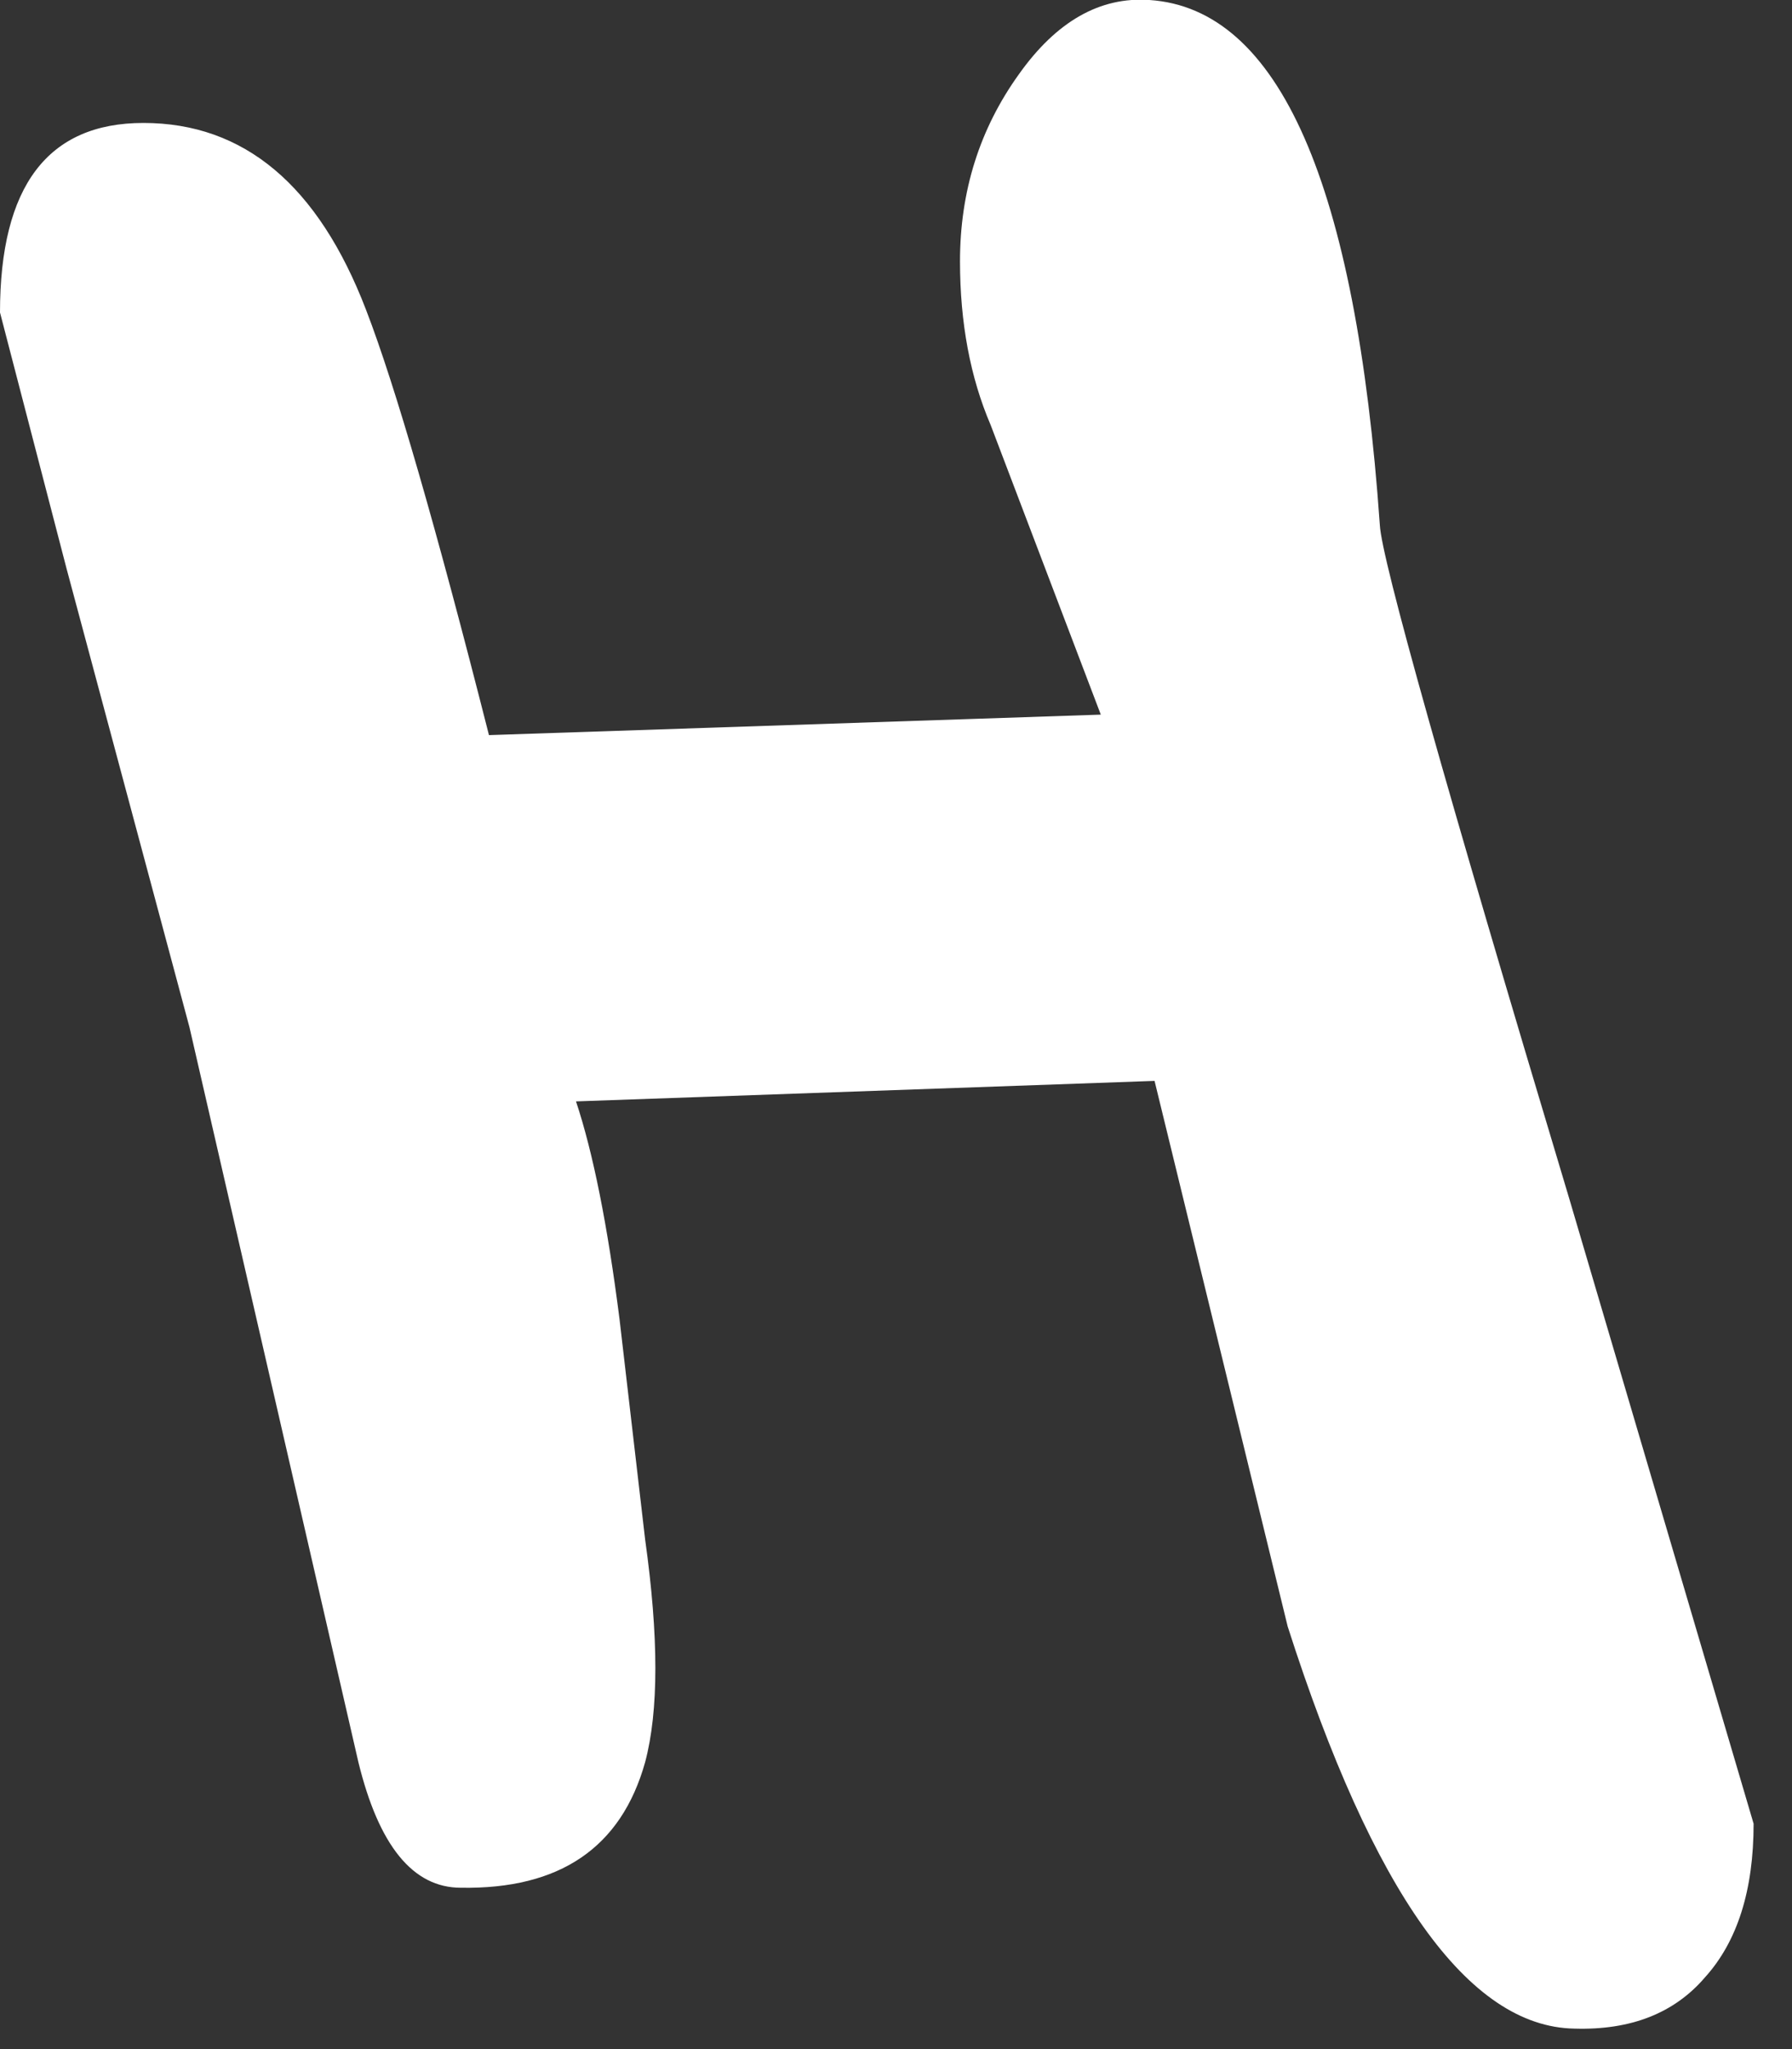 <?xml version="1.0" encoding="utf-8"?>
<svg version="1.1" id="Layer_1"
xmlns="http://www.w3.org/2000/svg"
xmlns:xlink="http://www.w3.org/1999/xlink"
xmlns:author="http://www.sothink.com"
width="35px" height="40px"
xml:space="preserve">
<rect width="100%" height="100%" fill="#333333" stroke="none"/>
<g id="1352" transform="matrix(1, 0, 0, 1, 1, 1.25)">
<path style="fill:#FFFFFF;fill-opacity:1" d="M29.65,22.15L33.25 34.35Q33.25 36.3 32.3 37.35Q31.4 38.4 29.75 38.35Q26.65 38.3 24.15 30.5L21.55 19.85L10.25 20.25Q10.75 21.75 11.1 24.5L11.6 28.8Q12 31.65 11.6 33.15Q10.9 35.65 8 35.6Q6.6 35.6 6 33.15L2.7 18.8L0.3 9.85L-1 4.85Q-1 1.15 1.8 1.15Q4.75 1.15 6.15 4.8Q7 7 8.55 13.1L20.5 12.7L18.35 7.05Q17.75 5.65 17.75 3.85Q17.75 1.8 18.9 0.2Q20 -1.35 21.45 -1.25Q25.25 -1 25.95 9Q26 10 29.65 22.15" />
</g>
</svg>
